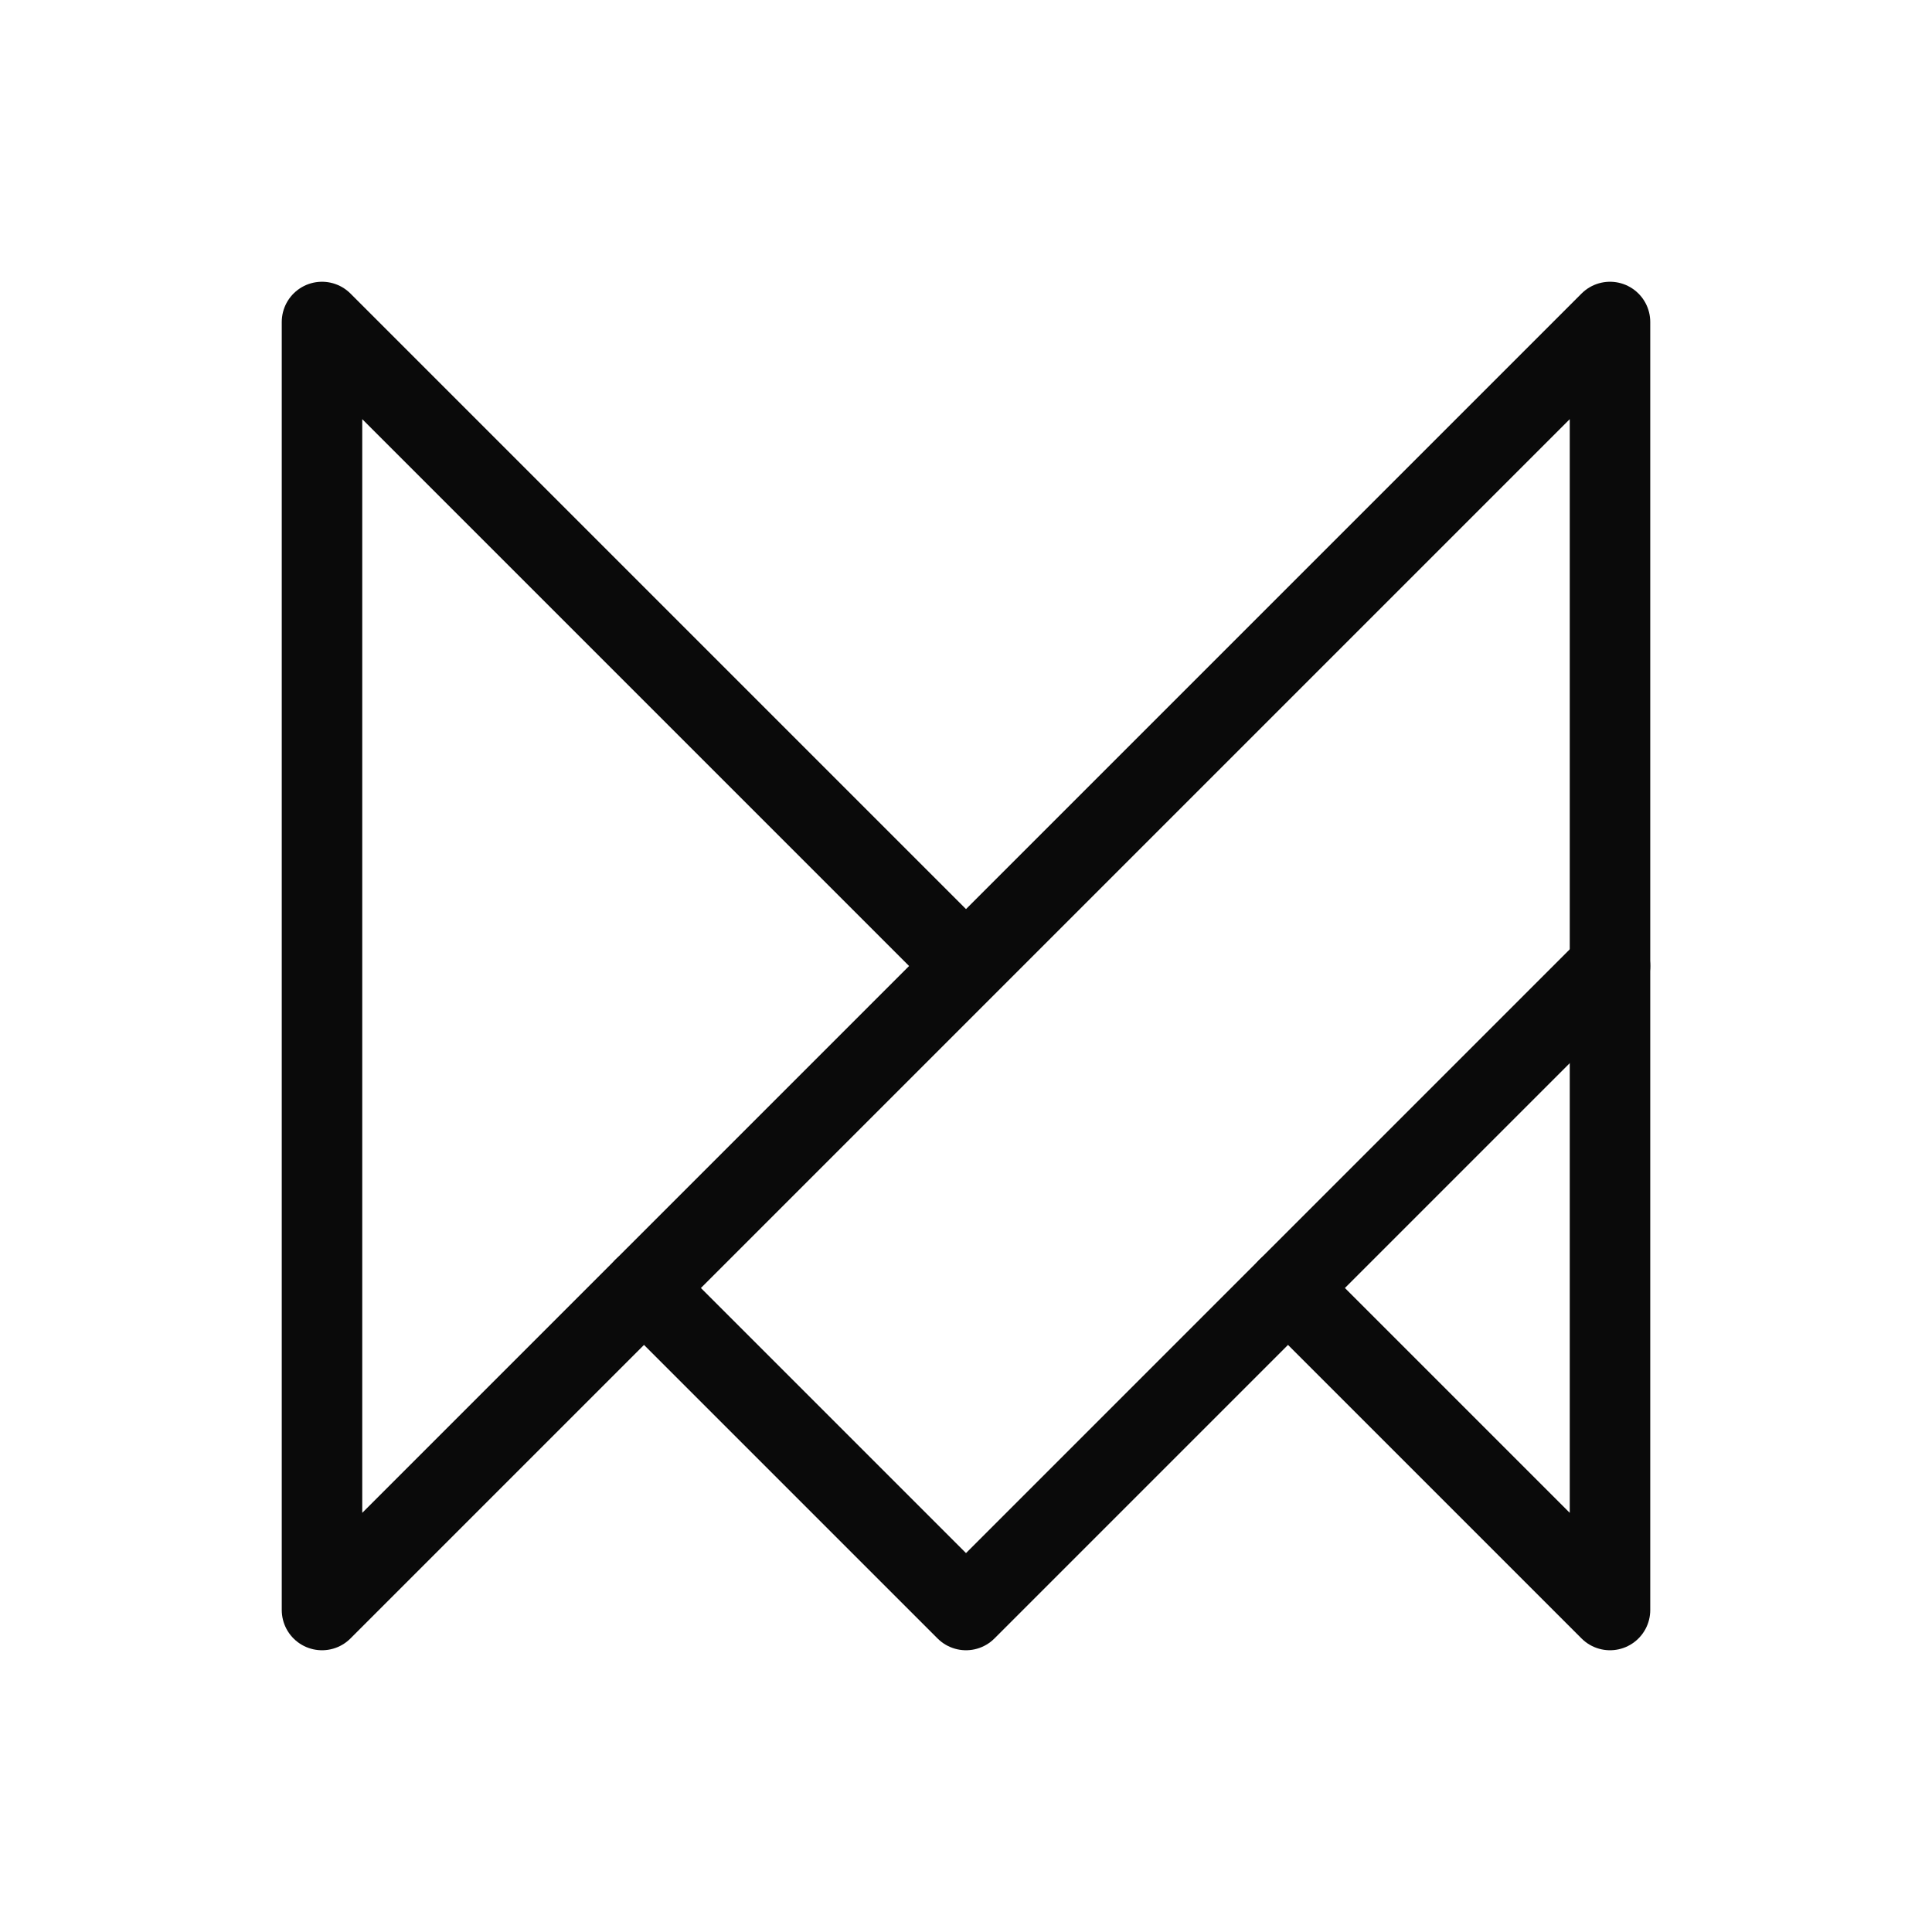 <svg xmlns:xlink="http://www.w3.org/1999/xlink" role="img" viewBox="0 0 24 24" xmlns="http://www.w3.org/2000/svg" class="size-8" fill="none" stroke="currentColor" stroke-width="1" stroke-linecap="round" stroke-linejoin="round" width="32"  height="32" ><title>Framer Motion</title><path stroke="none" d="M0 0h24v24H0z" fill="none"></path><path d="M12 12l-8 -8v16l16 -16v16l-4 -4" stroke="#0A0A0A" fill="none"></path><path d="M20 12l-8 8l-4 -4" stroke="#0A0A0A" fill="none"></path></svg>